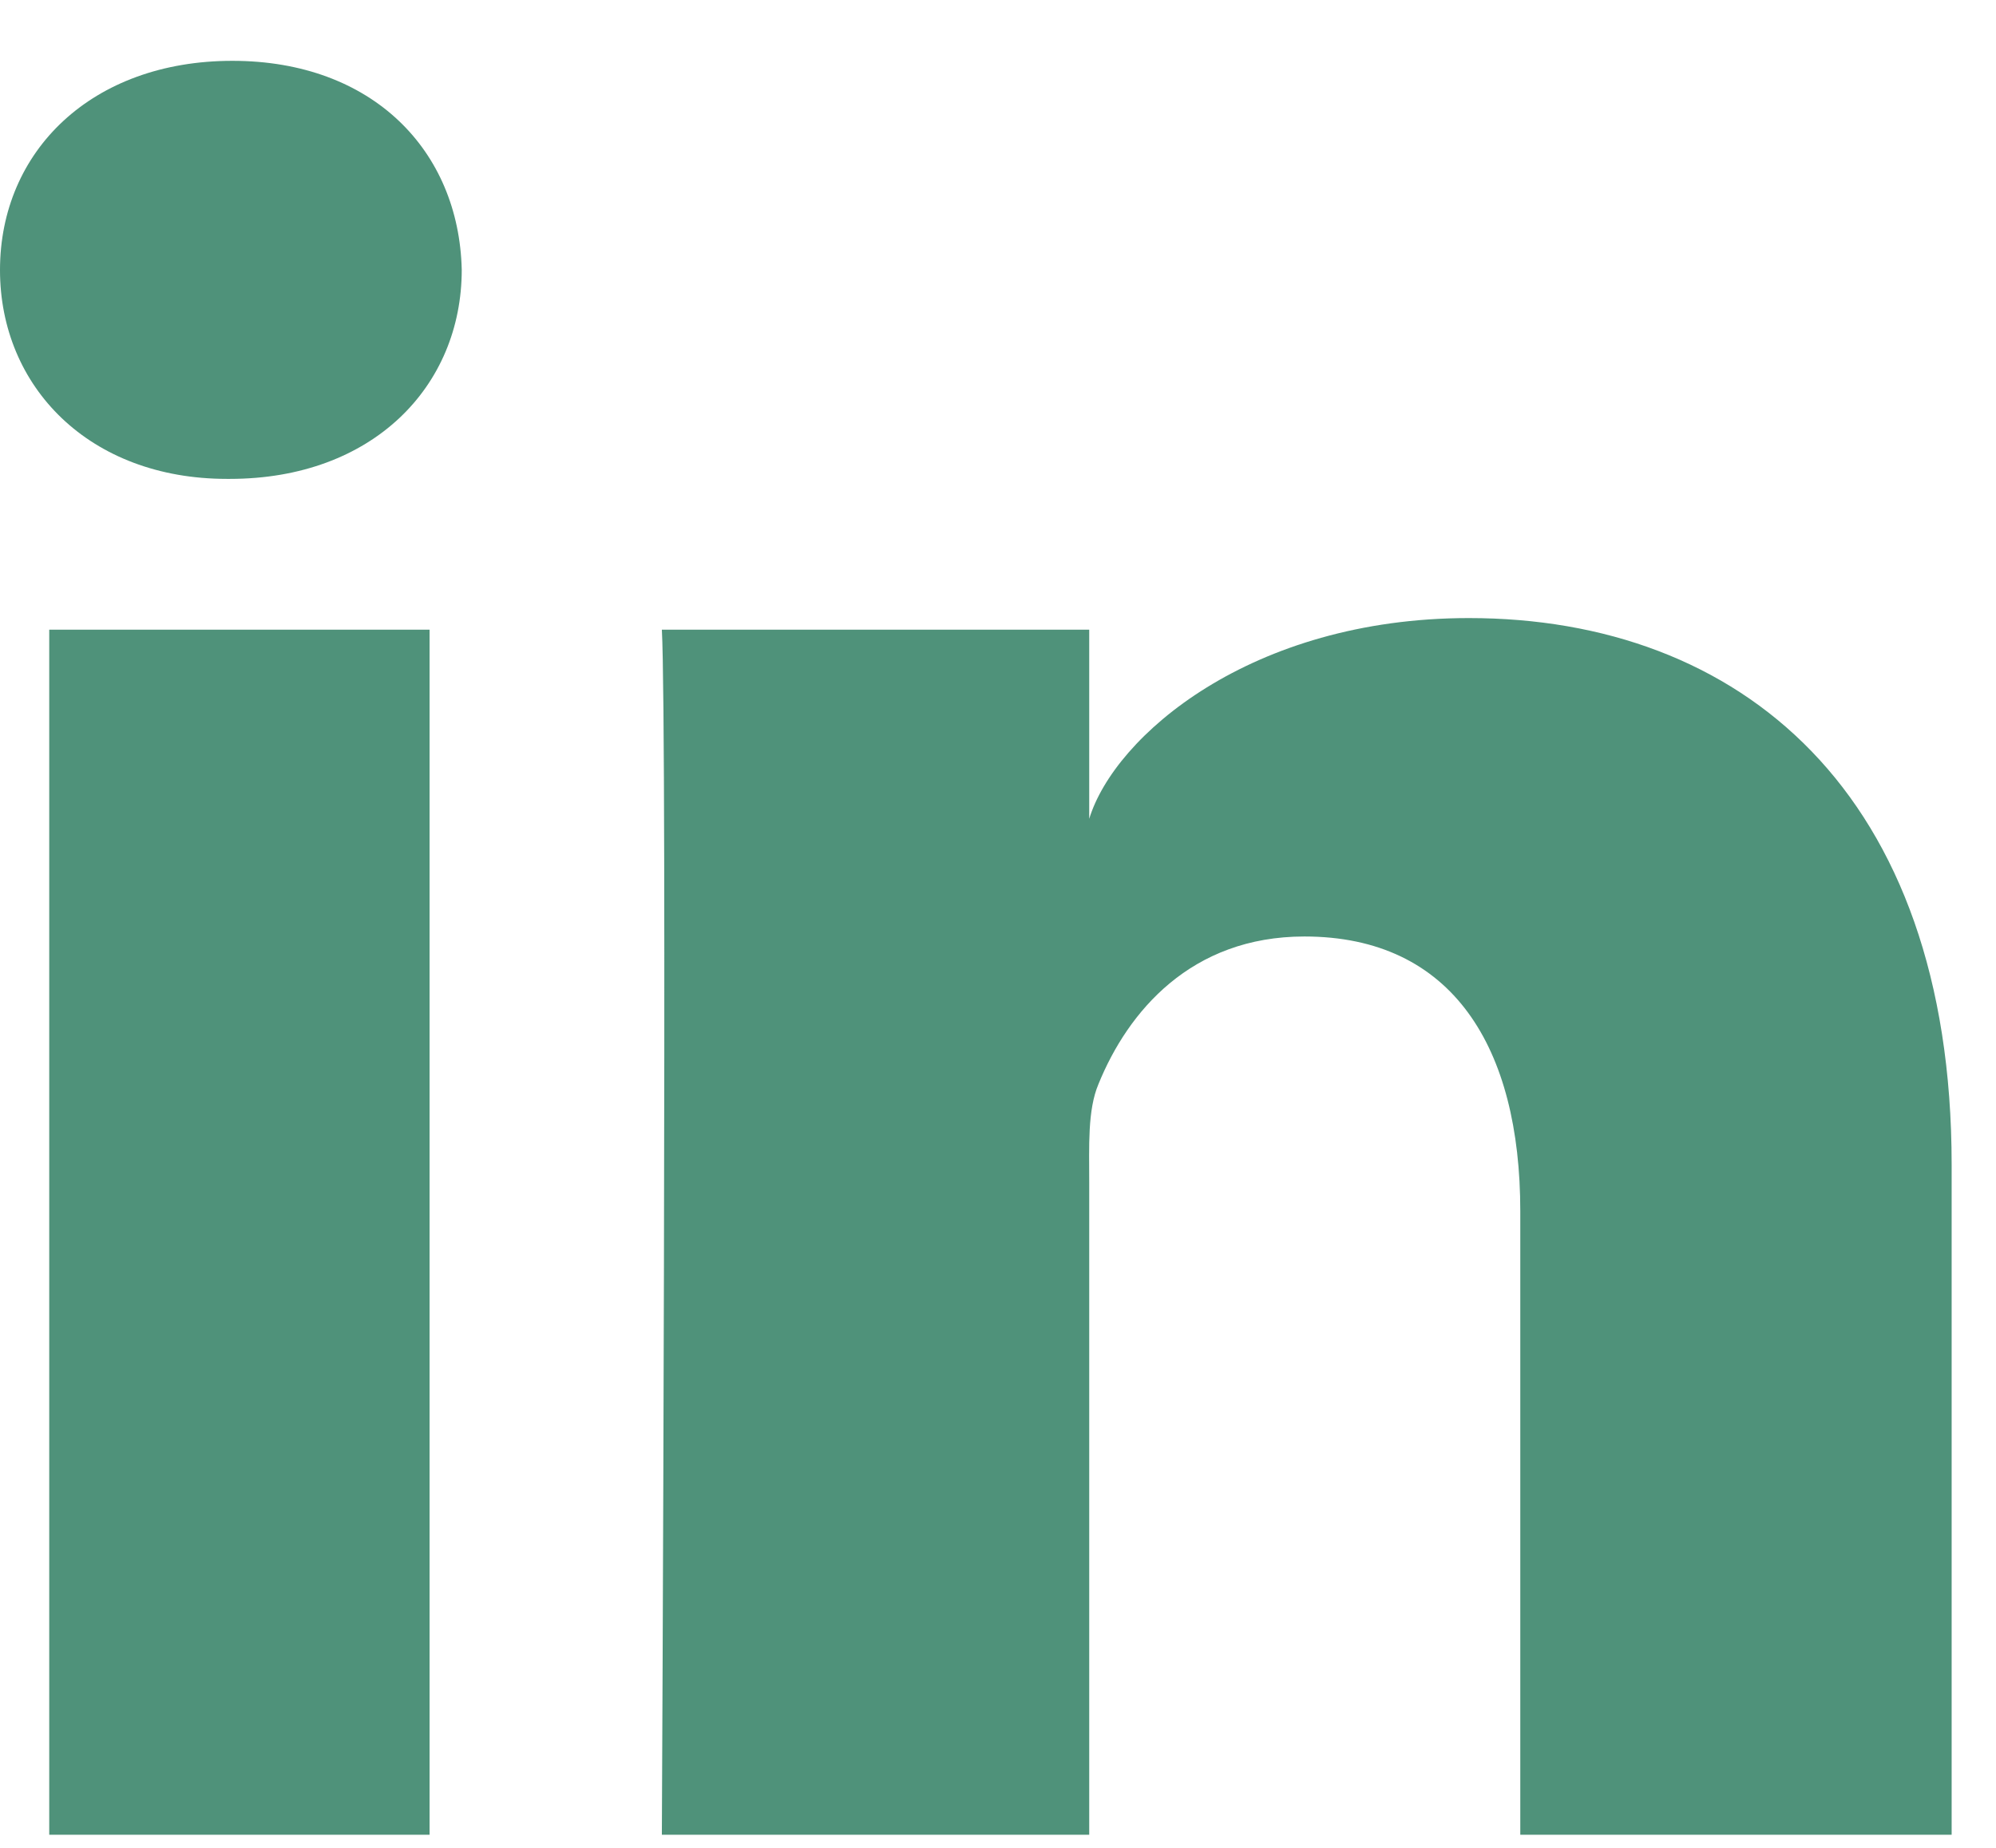<svg width="27" height="25" viewBox="0 0 27 25" fill="none" xmlns="http://www.w3.org/2000/svg">
<g clip-path="url(#clip0_1205_1493)">
<path fill-rule="evenodd" clip-rule="evenodd" d="M26.4 24.823H20.565V16.386C20.565 14.177 19.653 12.67 17.645 12.67C16.11 12.67 15.257 13.687 14.859 14.667C14.71 15.019 14.734 15.51 14.734 16V24.823H8.953C8.953 24.823 9.028 9.877 8.953 8.519H14.734V11.078C15.075 9.959 16.922 8.362 19.87 8.362C23.527 8.362 26.4 10.707 26.4 15.757V24.823ZM3.108 6.479H3.07C1.208 6.479 0 5.233 0 3.653C0 2.043 1.243 0.823 3.143 0.823C5.042 0.823 6.209 2.04 6.246 3.649C6.246 5.228 5.042 6.479 3.108 6.479ZM0.666 8.519H5.811V24.823H0.666V8.519Z" fill="#4F927A"/>
</g>
<defs>
<clipPath id="clip0_1205_1493">
<rect width="26.4" height="24" fill="white" transform="translate(0 0.823)"/>
</clipPath>
</defs>
</svg>
